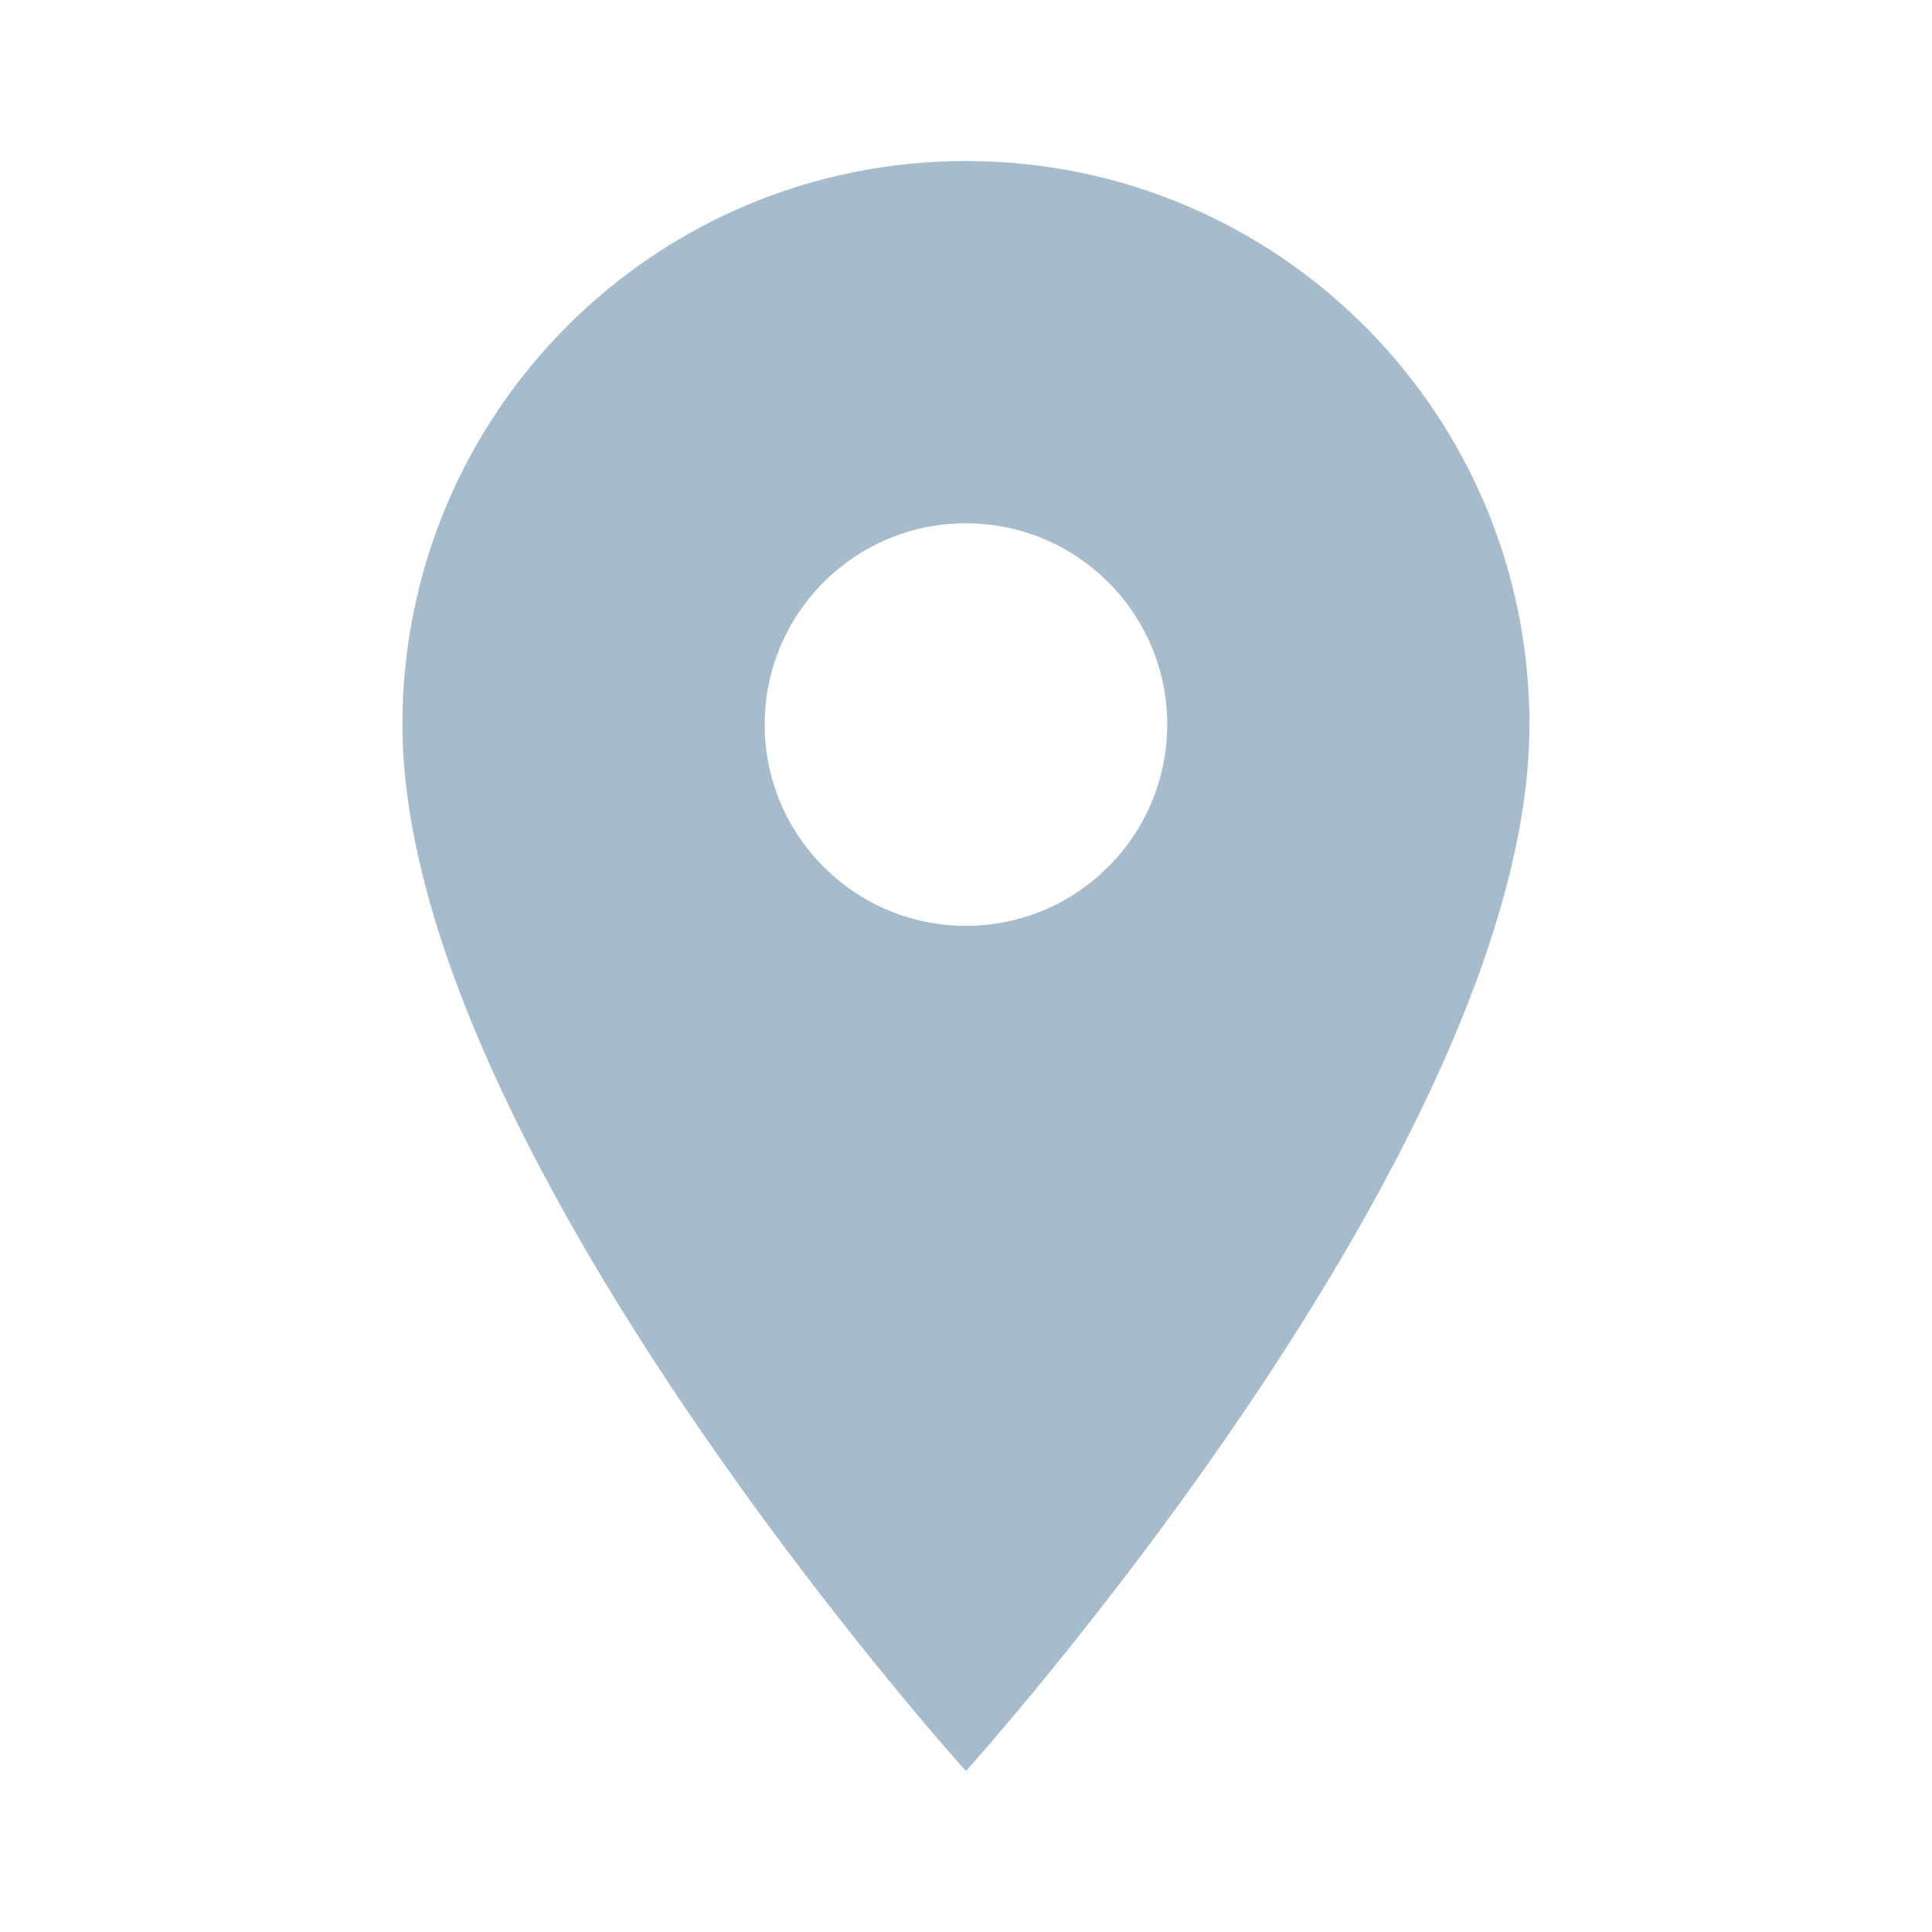 <svg width="20" height="20" viewBox="0 0 20 20" fill="none" xmlns="http://www.w3.org/2000/svg">
<path fill-rule="evenodd" clip-rule="evenodd" d="M4.166 7.5C4.166 4.275 6.774 1.667 9.999 1.667C13.224 1.667 15.833 4.275 15.833 7.5C15.833 11.875 9.999 18.334 9.999 18.334C9.999 18.334 4.166 11.875 4.166 7.5ZM7.916 7.5C7.916 8.65 8.849 9.584 9.999 9.584C11.149 9.584 12.083 8.65 12.083 7.5C12.083 6.35 11.149 5.417 9.999 5.417C8.849 5.417 7.916 6.35 7.916 7.5Z" fill="#A6BCCC"/>
</svg>
